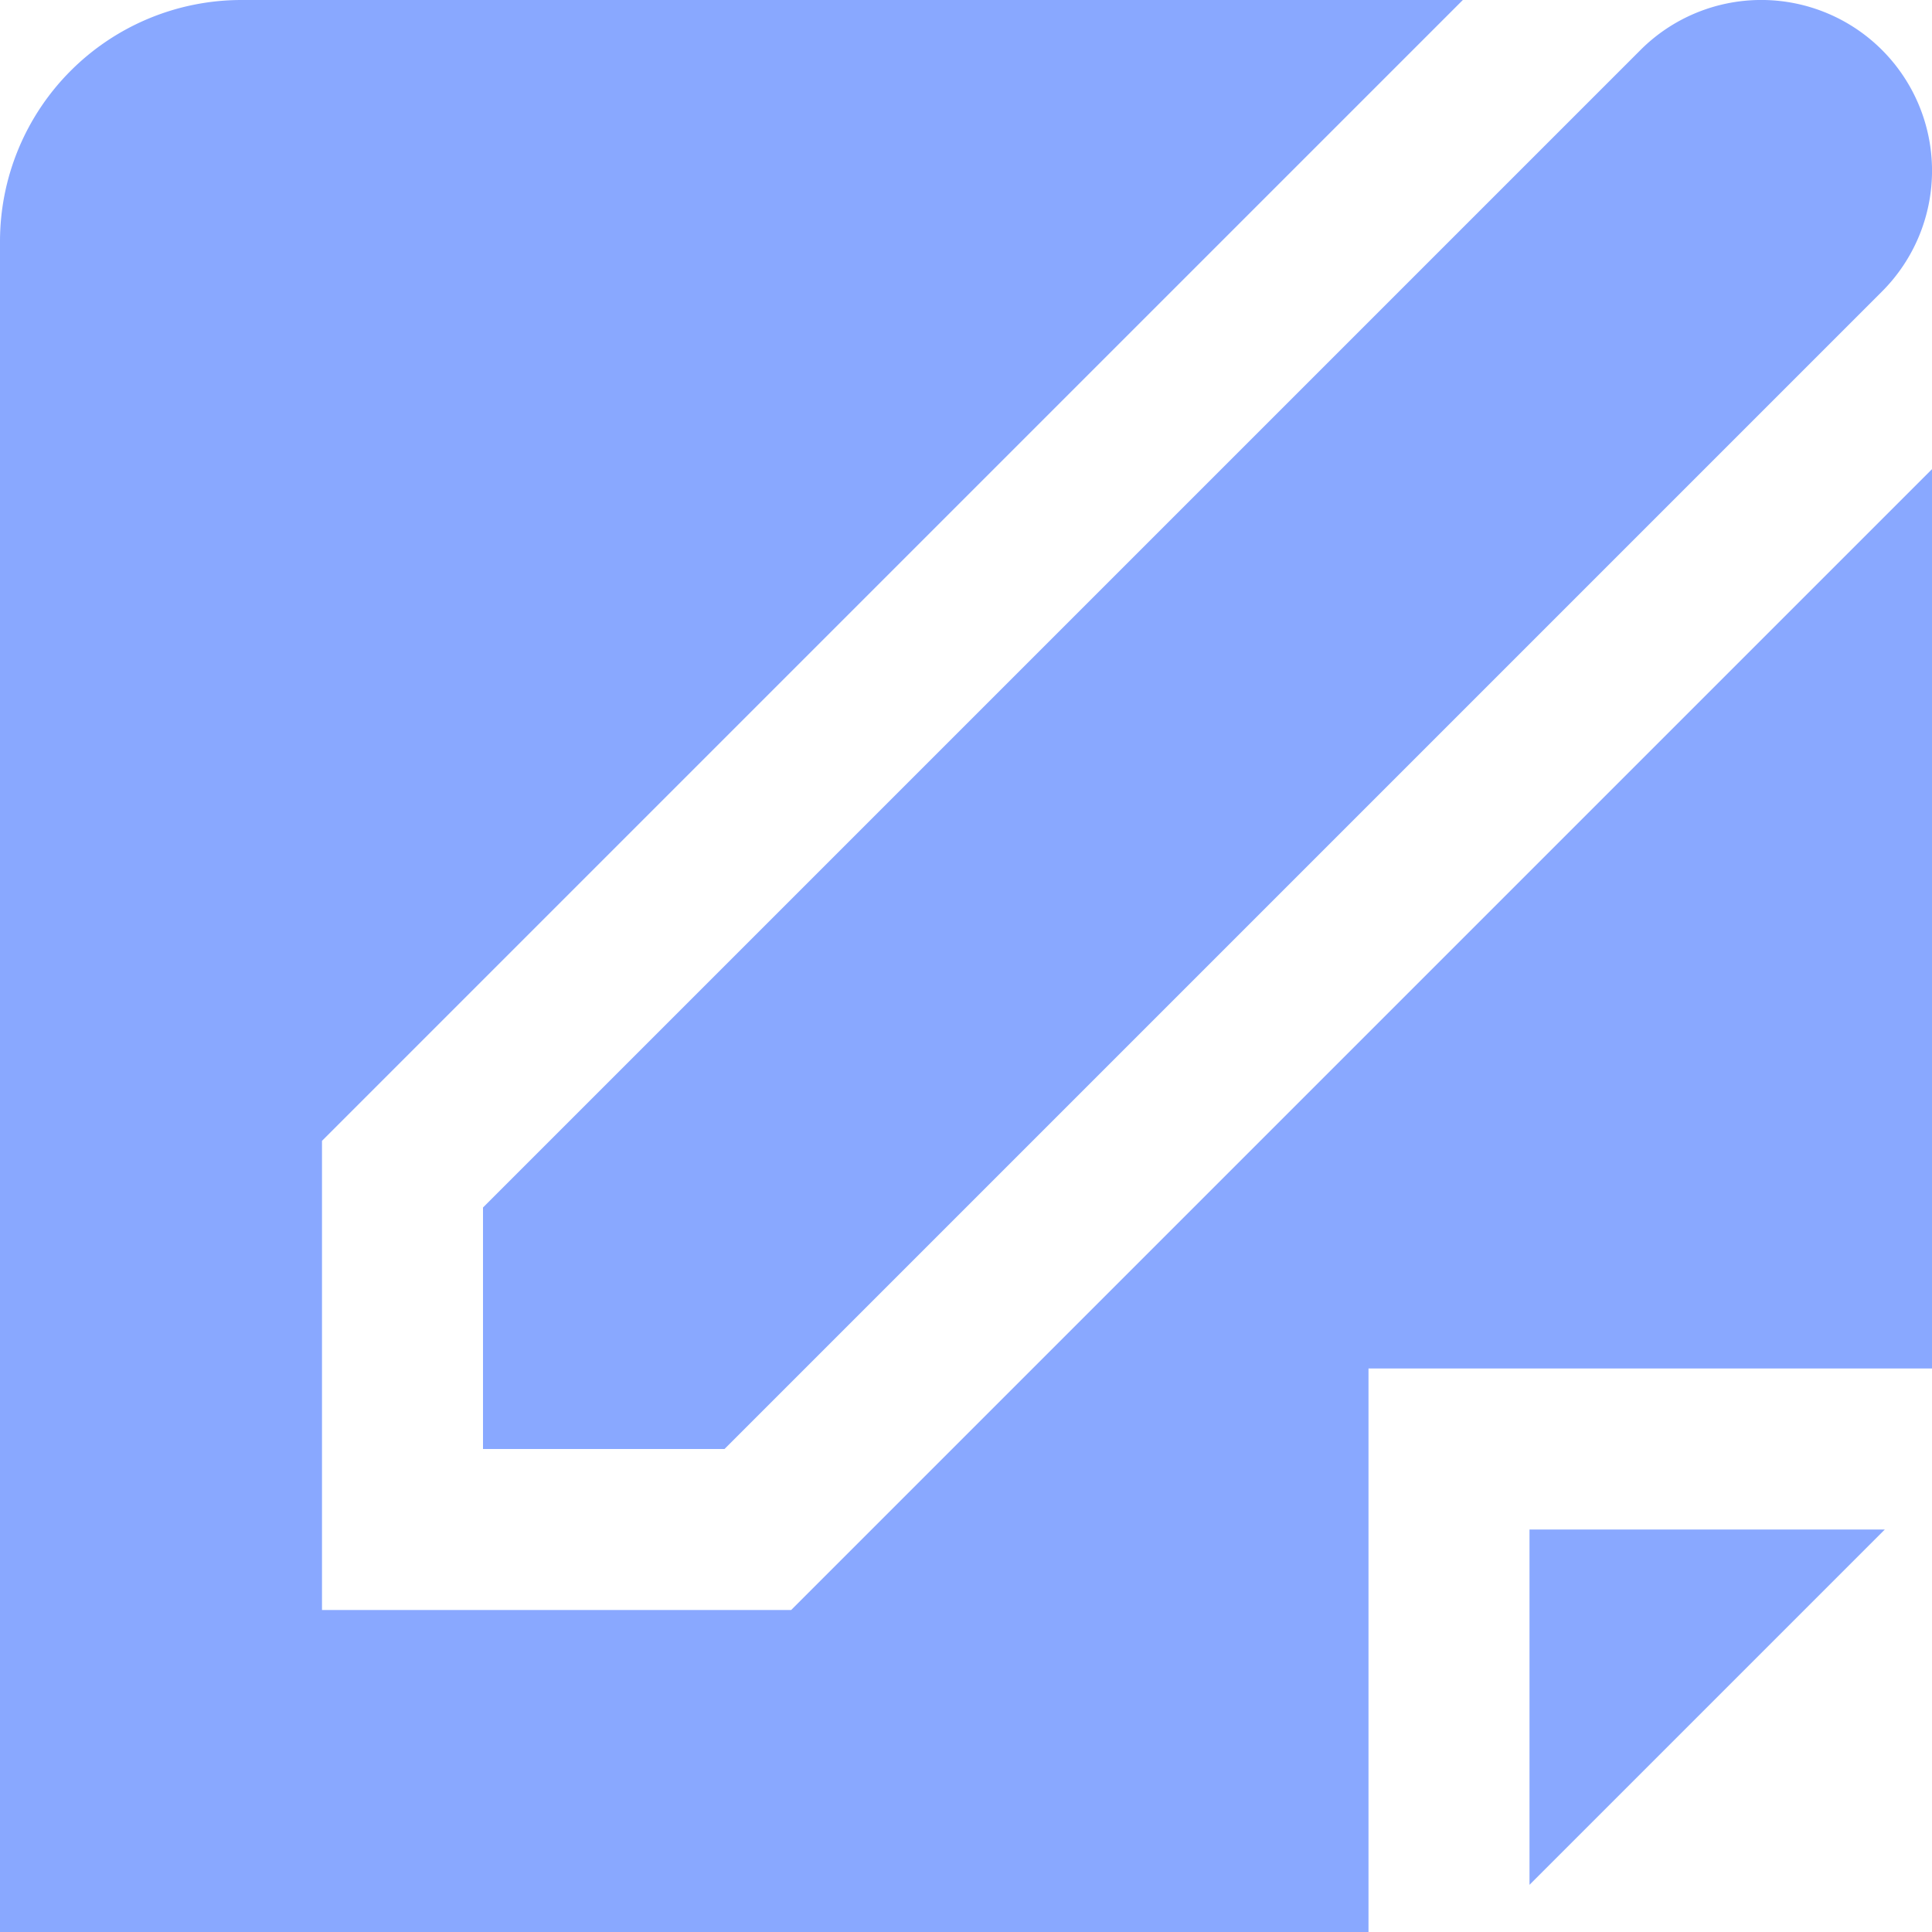 <?xml version="1.0" encoding="UTF-8"?>
<svg xmlns="http://www.w3.org/2000/svg" id="Layer_1" data-name="Layer 1" viewBox="0 0 24 24" width="512" height="512"><path d="M9.828,20H4V14.172l.586-.586L18.172,0H3A3,3,0,0,0,0,3V24H17V17h7V5.828Z" fill="#89a8ff"/><polygon points="19 23.414 23.414 19 19 19 19 23.414" fill="#89a8ff"/><path d="M6,18H9L23.379,3.621a2.121,2.121,0,0,0-3-3L6,15Z" fill="#89a8ff"/></svg>
